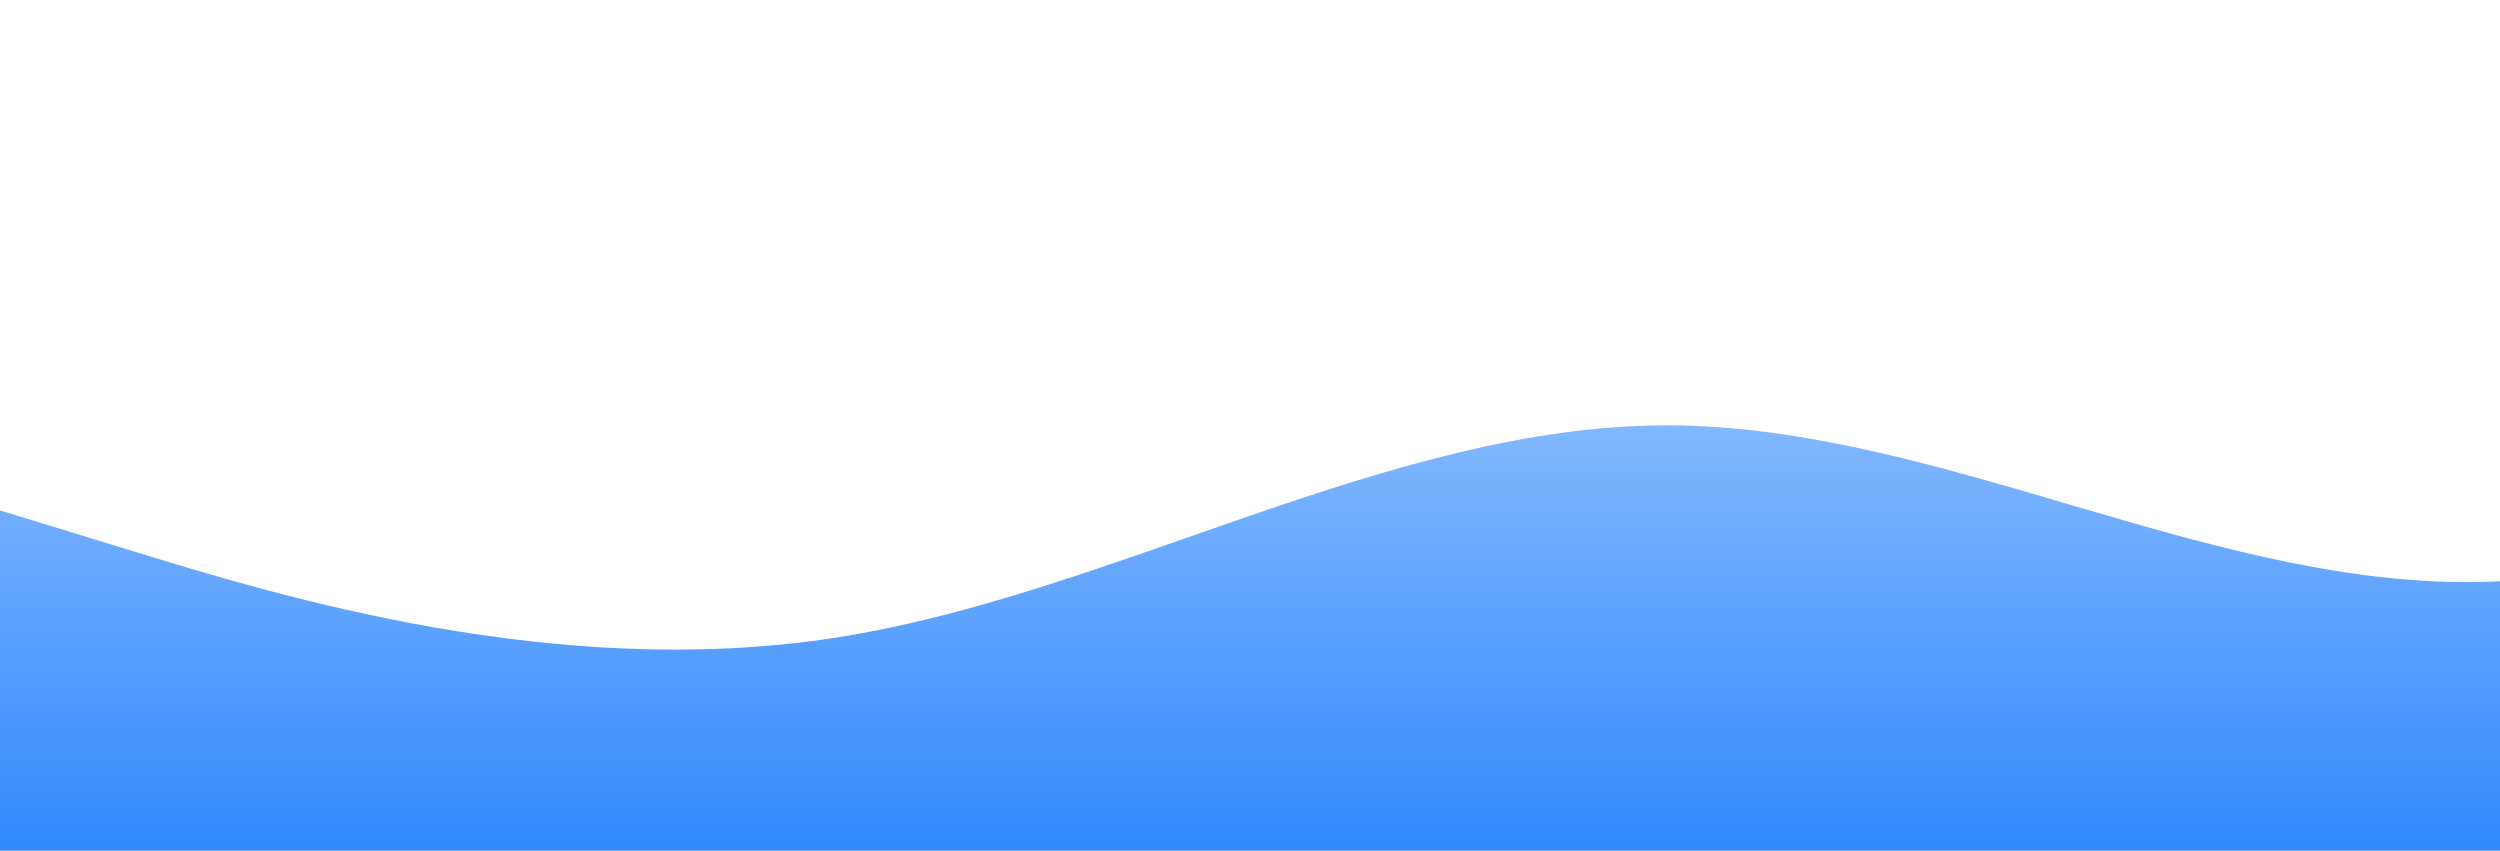 <?xml version="1.0" standalone="no"?>
<svg xmlns:xlink="http://www.w3.org/1999/xlink" id="wave" style="transform:rotate(0deg); transition: 0.3s" viewBox="0 0 1440 490" version="1.1" xmlns="http://www.w3.org/2000/svg"><defs><linearGradient id="sw-gradient-0" x1="0" x2="0" y1="1" y2="0"><stop stop-color="rgba(49, 137, 253, 1)" offset="0%"/><stop stop-color="rgba(209.561, 229.228, 255, 1)" offset="100%"/></linearGradient></defs><path style="transform:translate(0, 0px); opacity:1" fill="url(#sw-gradient-0)" d="M0,294L80,318.5C160,343,320,392,480,367.5C640,343,800,245,960,245C1120,245,1280,343,1440,334.8C1600,327,1760,212,1920,138.8C2080,65,2240,33,2400,16.3C2560,0,2720,0,2880,16.3C3040,33,3200,65,3360,81.7C3520,98,3680,98,3840,89.8C4000,82,4160,65,4320,49C4480,33,4640,16,4800,16.3C4960,16,5120,33,5280,106.2C5440,180,5600,310,5760,310.3C5920,310,6080,180,6240,163.3C6400,147,6560,245,6720,261.3C6880,278,7040,212,7200,163.3C7360,114,7520,82,7680,73.5C7840,65,8000,82,8160,138.8C8320,196,8480,294,8640,326.7C8800,359,8960,327,9120,294C9280,261,9440,229,9600,212.3C9760,196,9920,196,10080,163.3C10240,131,10400,65,10560,32.7C10720,0,10880,0,11040,73.5C11200,147,11360,294,11440,367.5L11520,441L11520,490L11440,490C11360,490,11200,490,11040,490C10880,490,10720,490,10560,490C10400,490,10240,490,10080,490C9920,490,9760,490,9600,490C9440,490,9280,490,9120,490C8960,490,8800,490,8640,490C8480,490,8320,490,8160,490C8000,490,7840,490,7680,490C7520,490,7360,490,7200,490C7040,490,6880,490,6720,490C6560,490,6400,490,6240,490C6080,490,5920,490,5760,490C5600,490,5440,490,5280,490C5120,490,4960,490,4800,490C4640,490,4480,490,4320,490C4160,490,4000,490,3840,490C3680,490,3520,490,3360,490C3200,490,3040,490,2880,490C2720,490,2560,490,2400,490C2240,490,2080,490,1920,490C1760,490,1600,490,1440,490C1280,490,1120,490,960,490C800,490,640,490,480,490C320,490,160,490,80,490L0,490Z"/></svg>